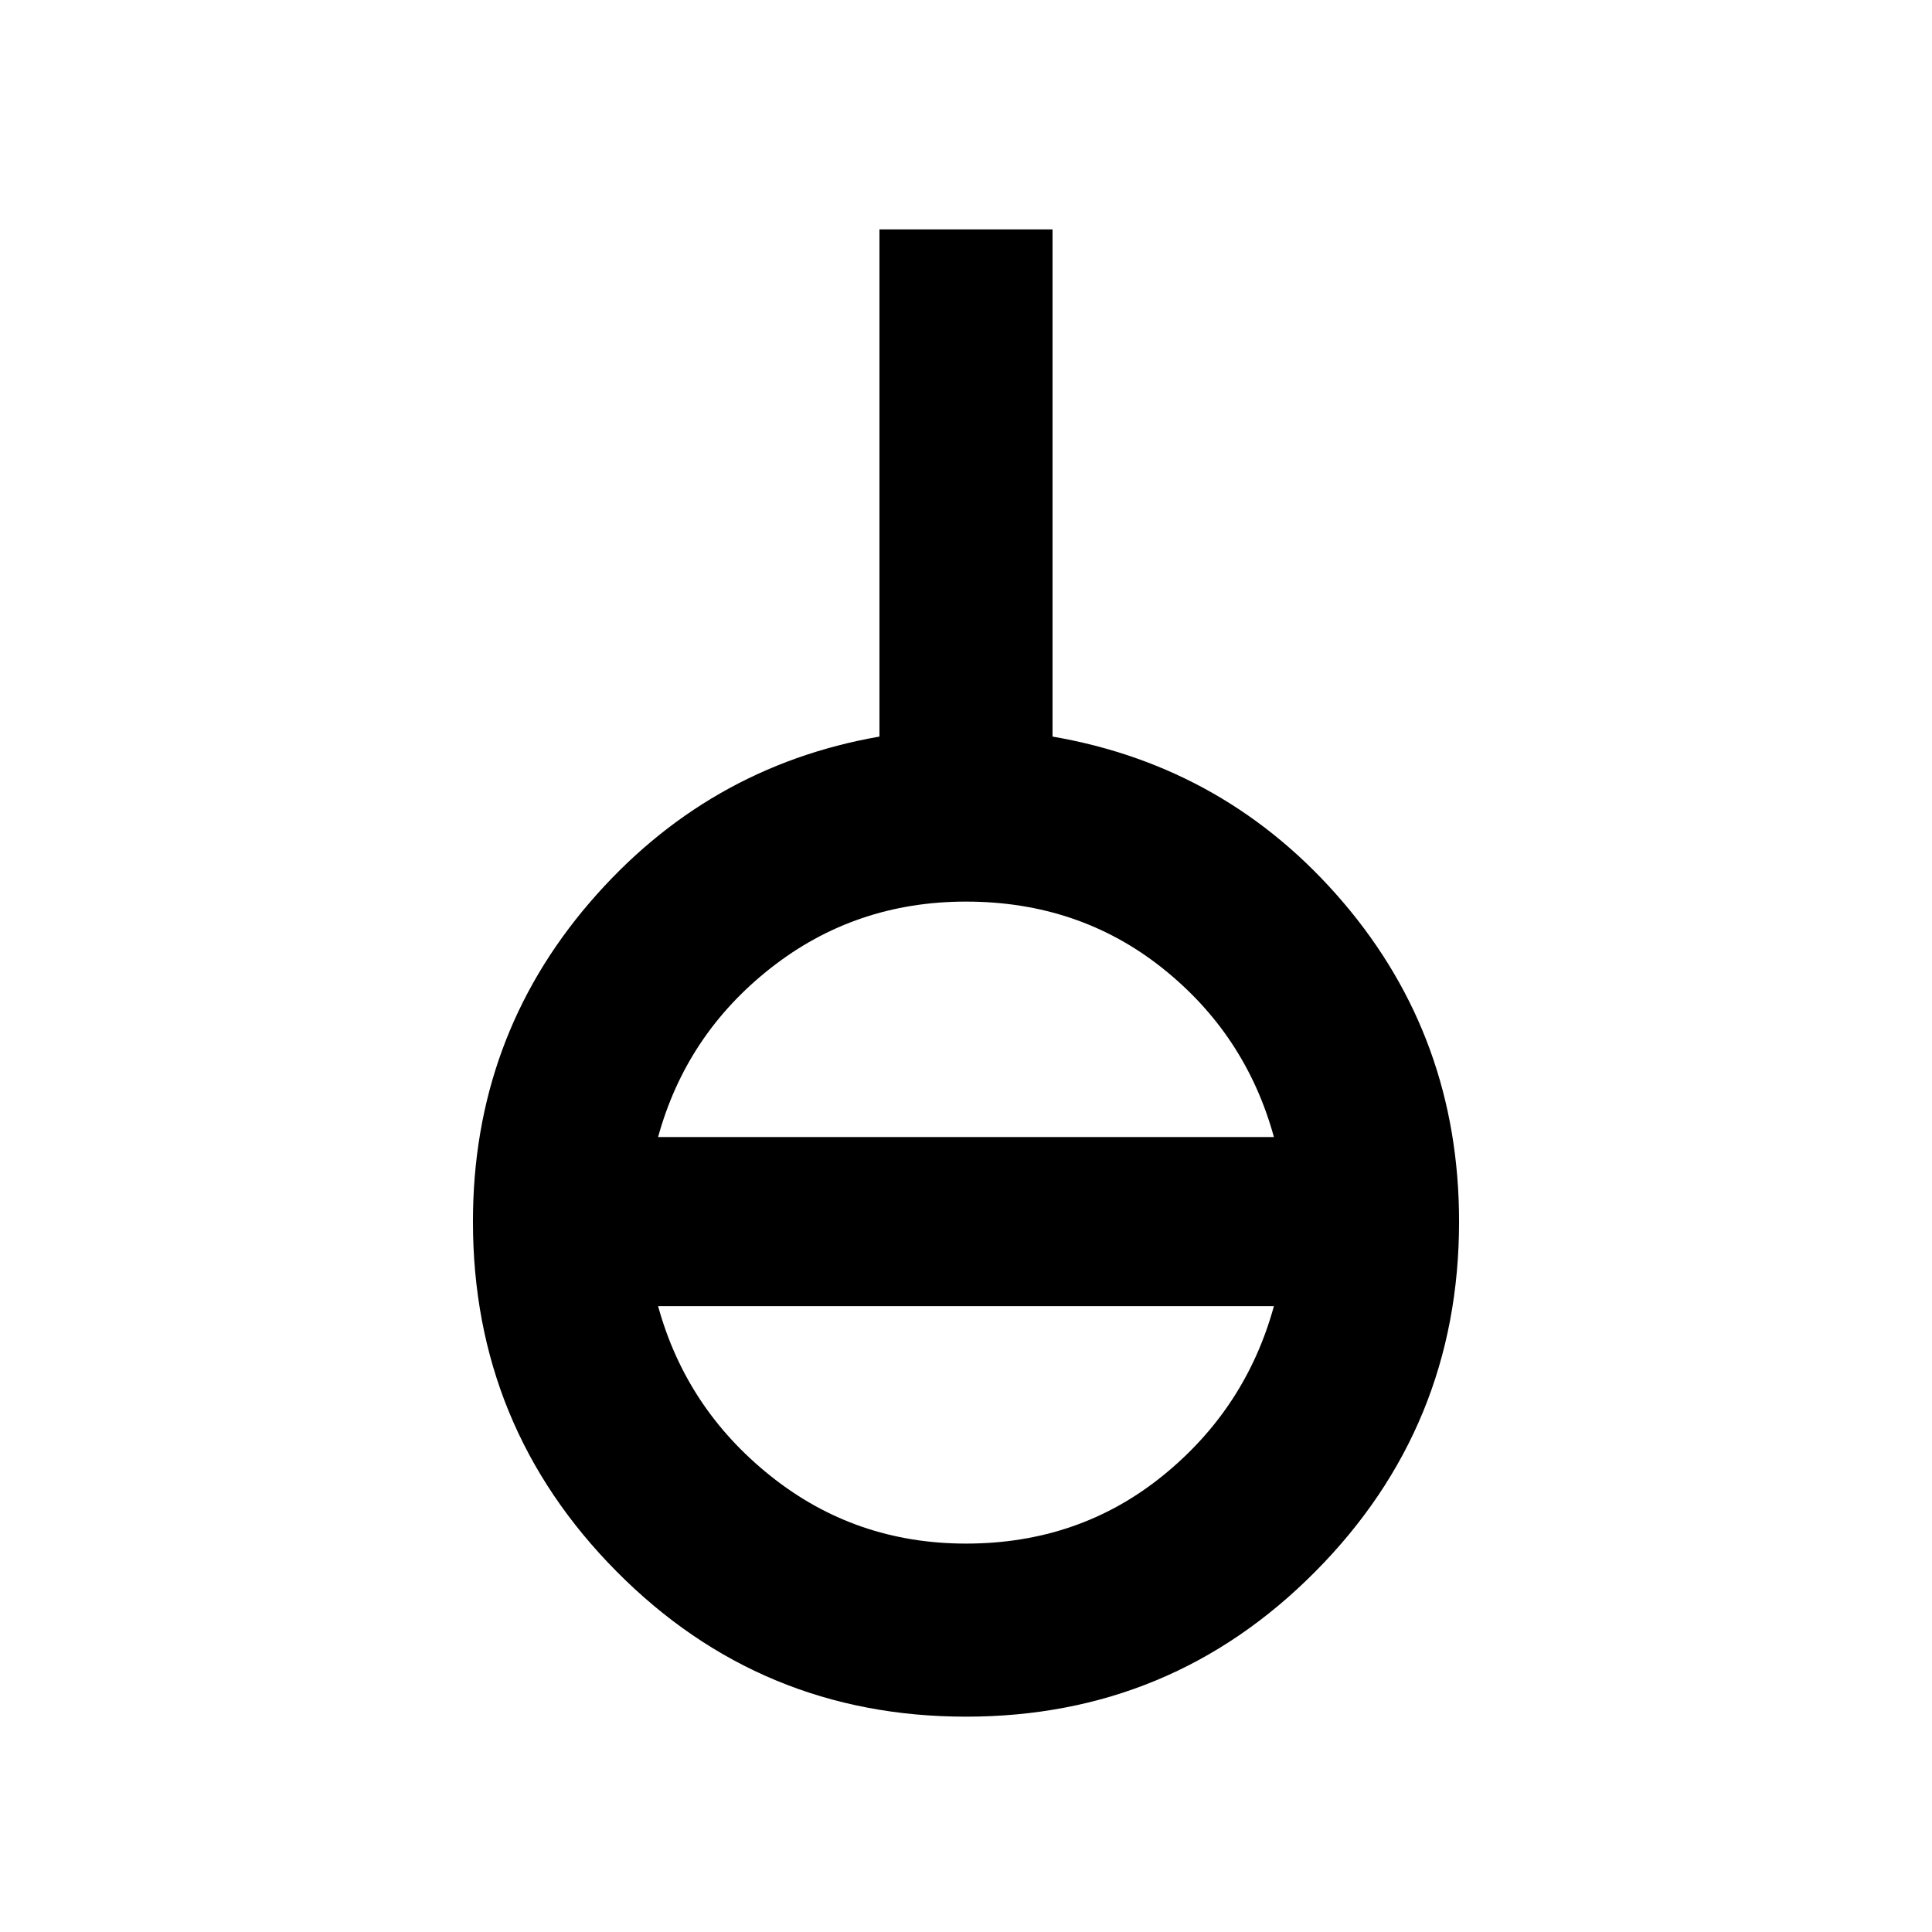 <svg xmlns="http://www.w3.org/2000/svg" height="24" width="24"><path d="M12 21.325q-2.55 0-4.337-1.8-1.788-1.8-1.788-4.35 0-2.275 1.45-3.963 1.45-1.687 3.6-2.062v-6.3h2.15v6.3q2.175.375 3.613 2.062 1.437 1.688 1.437 3.963 0 2.55-1.788 4.35-1.787 1.8-4.337 1.8Zm0-2.15q1.4 0 2.438-.838 1.037-.837 1.387-2.112h-7.65q.35 1.275 1.4 2.112 1.05.838 2.425.838Zm-3.825-5.05h7.65q-.35-1.275-1.387-2.1Q13.4 11.2 12 11.2q-1.375 0-2.425.825-1.05.825-1.4 2.1Z"/></svg>